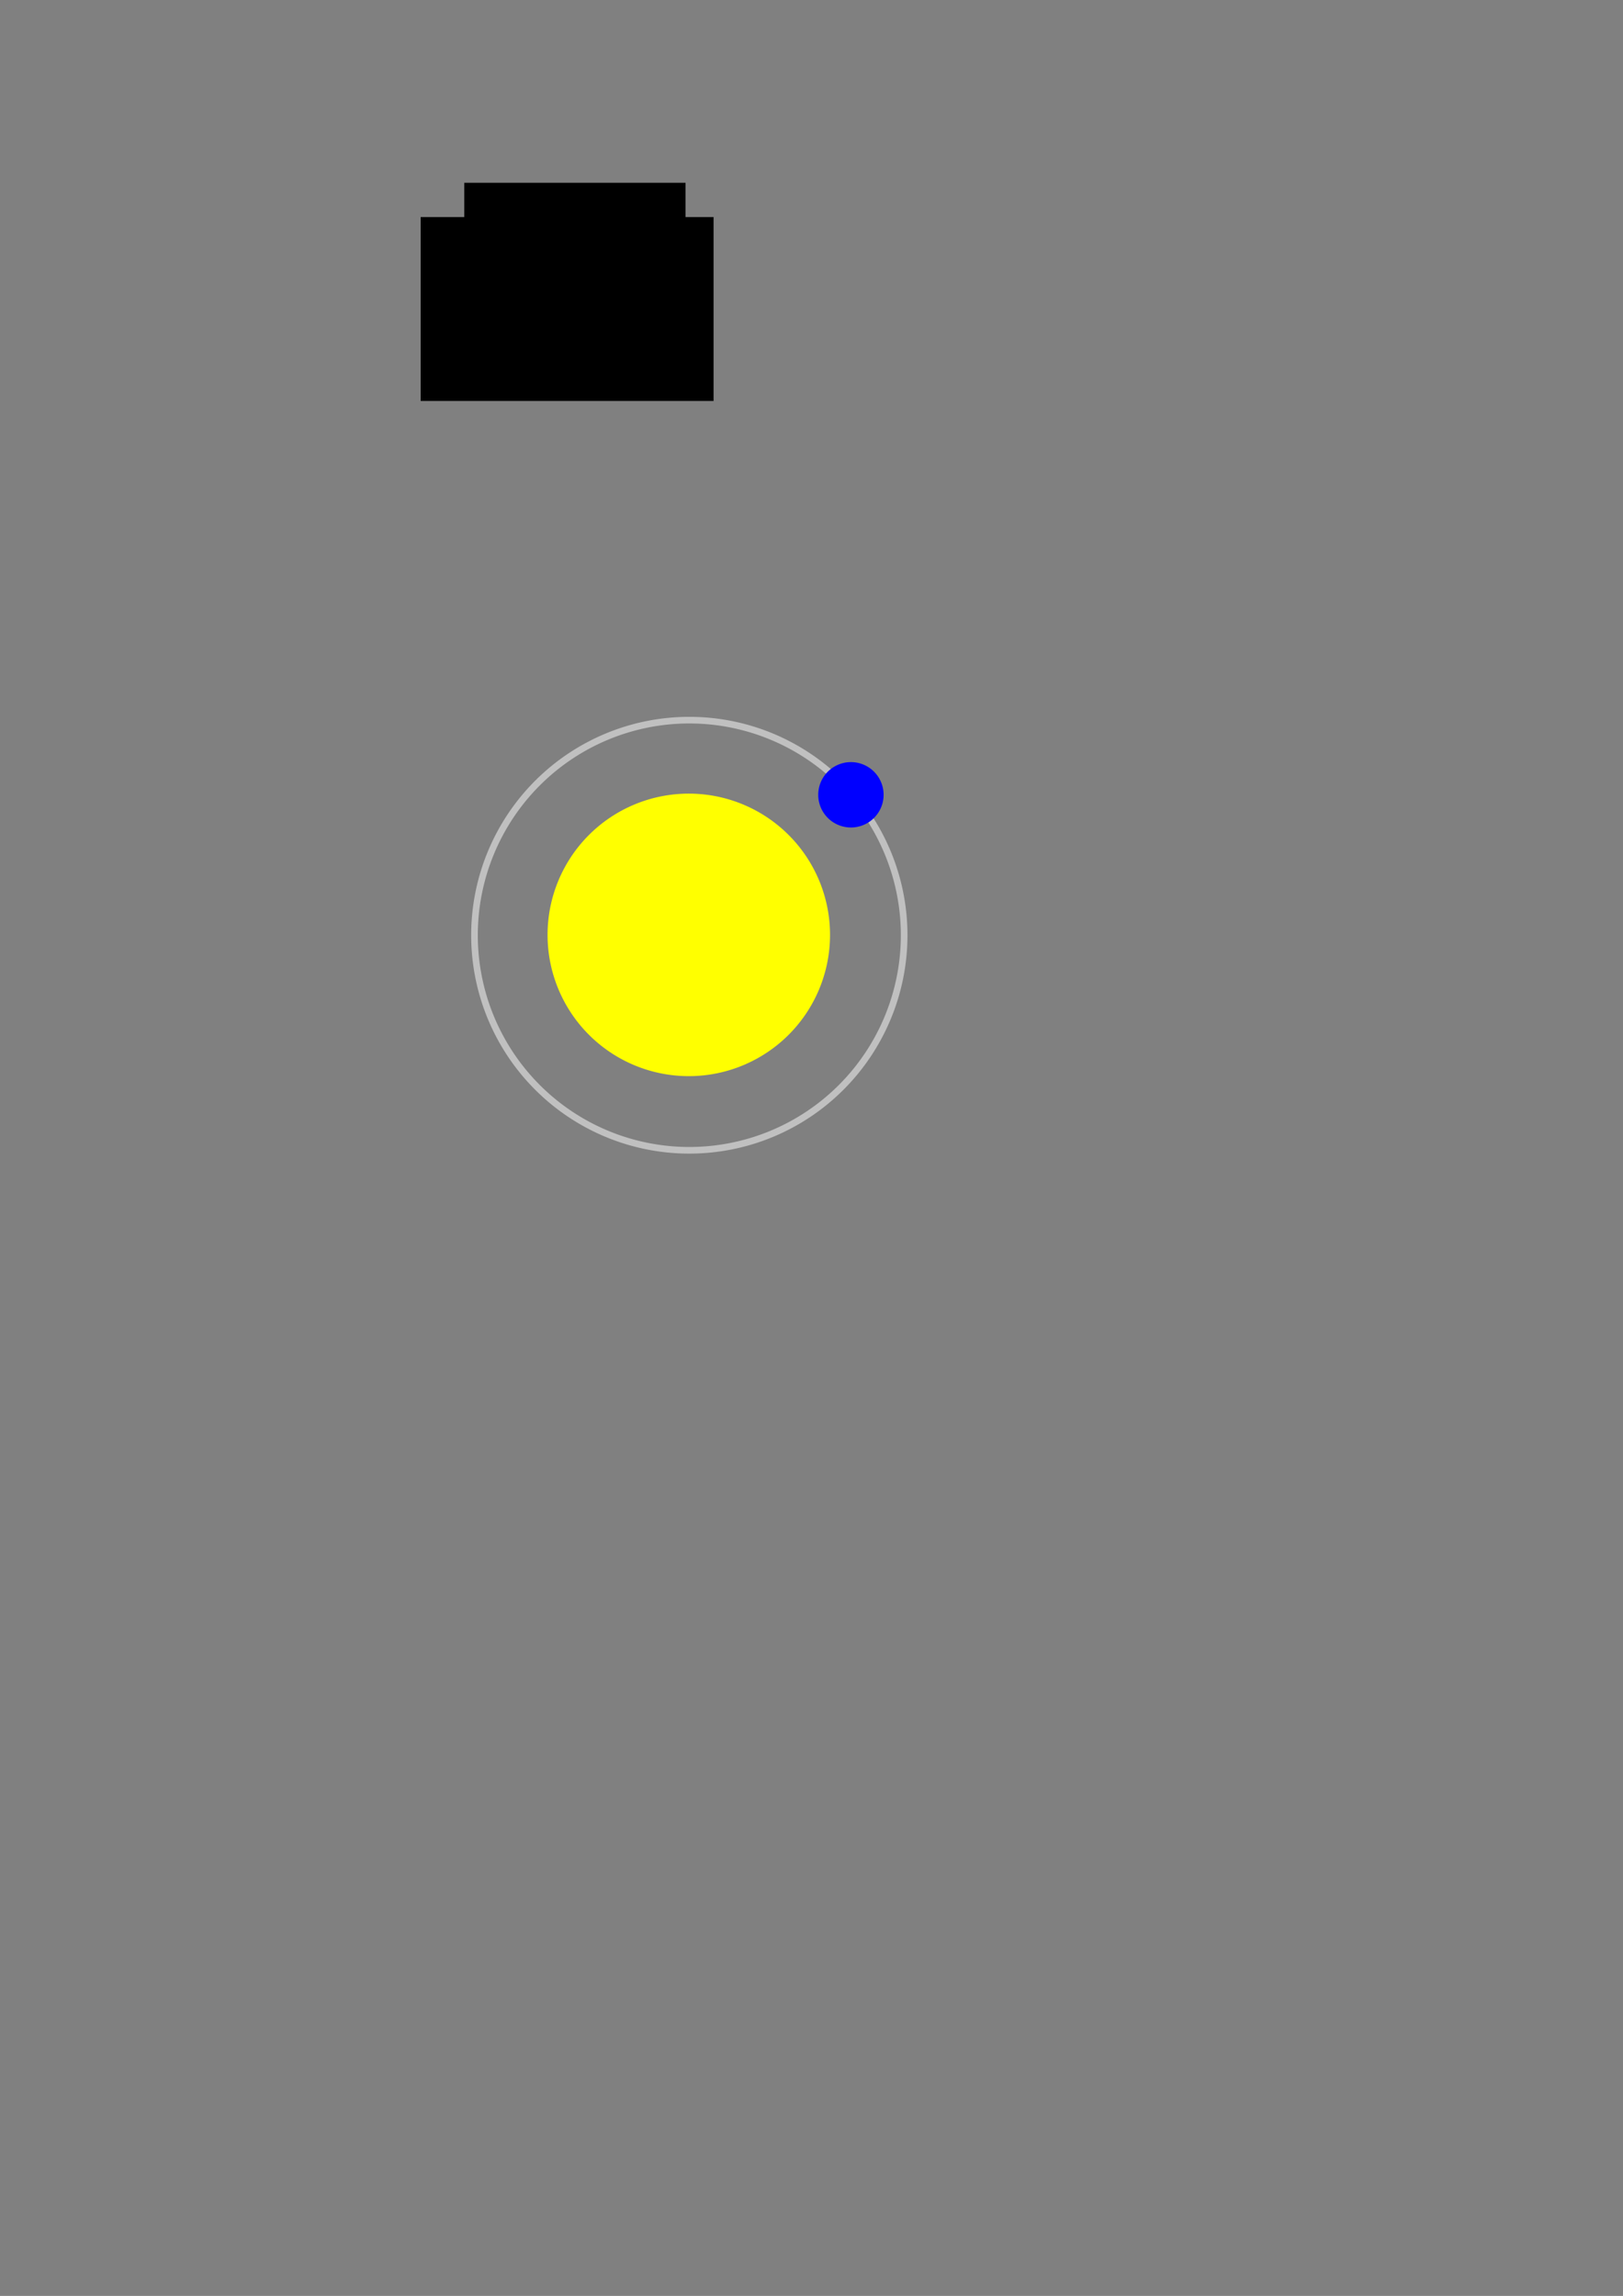 <?xml version="1.0" encoding="UTF-8" standalone="no"?>
<!-- Created with Inkscape (http://www.inkscape.org/) -->

<svg
   xmlns:dc="http://purl.org/dc/elements/1.1/"
   xmlns:cc="http://creativecommons.org/ns#"
   xmlns:rdf="http://www.w3.org/1999/02/22-rdf-syntax-ns#"
   xmlns:svg="http://www.w3.org/2000/svg"
   xmlns="http://www.w3.org/2000/svg"
   xmlns:sodipodi="http://sodipodi.sourceforge.net/DTD/sodipodi-0.dtd"
   xmlns:inkscape="http://www.inkscape.org/namespaces/inkscape"
   id="svg2"
   height="1052.4"
   width="744.09"
   version="1.1"
   inkscape:version="0.48.3.1 r9886"
   sodipodi:docname="ic_launcher_gravity.svg">
  <rect width="100%" height="100%" fill="#808080" stroke="none"/>
  <sodipodi:namedview
     pagecolor="#ffffff"
     bordercolor="#666666"
     borderopacity="1"
     objecttolerance="10"
     gridtolerance="10"
     guidetolerance="10"
     inkscape:pageopacity="0"
     inkscape:pageshadow="2"
     inkscape:window-width="1600"
     inkscape:window-height="813"
     id="namedview50"
     showgrid="false"
     inkscape:zoom="1"
     inkscape:cx="0.96918728"
     inkscape:cy="725.93813"
     inkscape:window-x="0"
     inkscape:window-y="27"
     inkscape:window-maximized="1"
     inkscape:current-layer="svg2"
     showguides="true"
     inkscape:guide-bbox="true" />
  <defs
     id="defs4">
    <marker
       inkscape:stockid="Arrow1Mend"
       orient="auto"
       refY="0.0"
       refX="0.0"
       id="Arrow1Mend"
       style="overflow:visible;">
      <path
         id="path3811"
         d="M 0.0,0.0 L 5.0,-5.0 L -12.5,0.0 L 5.0,5.0 L 0.0,0.0 z "
         style="fill-rule:evenodd;stroke:#000000;stroke-width:1.0pt;"
         transform="scale(0.4) rotate(180) translate(10,0)" />
    </marker>
    <linearGradient
       x1="735.71"
       y1="305.22"
       gradientTransform="translate(-558.571,-104.286)"
       x2="737.14"
       gradientUnits="userSpaceOnUse"
       y2="623.79"
       id="linearGradient3823">
      <stop
         offset="0"
         stop-opacity="0"
         stop-color="#000"
         id="stop3835" />
      <stop
         offset="1"
         stop-opacity="0.588"
         stop-color="#000"
         id="stop3837" />
    </linearGradient>
    <filter
       id="filter3837">
      <feGaussianBlur
         stdDeviation="4"
         id="feGaussianBlur3839" />
    </filter>
    <filter
       id="filter3849">
      <feGaussianBlur
         stdDeviation="0.621"
         id="feGaussianBlur3851" />
    </filter>
    <marker
       style="overflow:visible;"
       id="Arrow1Sendr"
       refX="0.0"
       refY="0.0"
       orient="auto"
       inkscape:stockid="Arrow1Sendr">
      <path
         transform="scale(0.2) rotate(180) translate(6,0)"
         style="stroke:#ff0000;stroke-width:1.0pt;fill:#ff0000;fill-rule:evenodd"
         d="M 0.0,0.0 L 5.0,-5.0 L -12.5,0.0 L 5.0,5.0 L 0.0,0.0 z "
         id="path4894" />
    </marker>
    <marker
       style="overflow:visible;"
       id="Arrow1Sendg"
       refX="0.0"
       refY="0.0"
       orient="auto"
       inkscape:stockid="Arrow1Sendg">
      <path
         transform="scale(0.2) rotate(180) translate(6,0)"
         style="stroke:#00ff00;stroke-width:1.0pt;fill:#00ff00;fill-rule:evenodd"
         d="M 0.0,0.0 L 5.0,-5.0 L -12.5,0.0 L 5.0,5.0 L 0.0,0.0 z "
         id="path6688" />
    </marker>
    <marker
       style="overflow:visible;"
       id="Arrow1Sendb"
       refX="0.0"
       refY="0.0"
       orient="auto"
       inkscape:stockid="Arrow1Sendb">
      <path
         transform="scale(0.2) rotate(180) translate(6,0)"
         style="stroke:#0000ff;stroke-width:1.0pt;fill:#0000ff;fill-rule:evenodd"
         d="M 0.0,0.0 L 5.0,-5.0 L -12.5,0.0 L 5.0,5.0 L 0.0,0.0 z "
         id="path4898" />
    </marker>
  </defs>
  <flowRoot
     fill="#000000"
     font-family="Times New Roman"
     font-style="normal"
     font-variant="normal"
     font-stretch="normal"
     line-height="125%"
     font-size="72px"
     xml:space="preserve"
     font-weight="normal"
     style="writing-mode:lr;letter-spacing:0px;text-anchor:start;word-spacing:0px;text-align:start;"
     id="flowRoot3954"><flowRegion
       id="flowRegion3956"><rect
         x="212.86"
         y="83.791"
         width="101.43"
         height="77.143"
         style="text-align:start;"
         id="rect3958" /></flowRegion><flowPara
       id="flowPara3960">✔</flowPara></flowRoot>  <flowRoot
     fill="black"
     font-family="Sans"
     font-style="normal"
     line-height="125%"
     font-size="40px"
     xml:space="preserve"
     font-weight="normal"
     style="letter-spacing:0px;word-spacing:0px;"
     id="flowRoot3962"><flowRegion
       id="flowRegion3964"><rect
         height="84.286"
         x="192.86"
         width="134.29"
         y="99.505"
         id="rect3966" /></flowRegion><flowPara
       id="flowPara3968" /></flowRoot>  <g
     font-style="normal"
     font-weight="normal"
     transform="translate(91.429,182.857)"
     font-family="Sans"
     font-size="108px"
     id="g3863" />
  <path
     sodipodi:type="arc"
     style="fill:#ffff00;fill-opacity:1;stroke:#000000;stroke-width:0;stroke-miterlimit:2;stroke-opacity:1;stroke-dasharray:none"
     id="path3013-4-8"
     sodipodi:cx="284.4086"
     sodipodi:cy="265.84088"
     sodipodi:rx="30.645161"
     sodipodi:ry="30.645161"
     d="m 315.054,265.841 a 30.645,30.645 0 1 1 -61.29,0 30.645,30.645 0 1 1 61.29,0 z"
     transform="matrix(2.113,0,0,2.113,-285.169,-133.19)" />
  <path
     sodipodi:type="arc"
     style="fill:none;stroke:#c0c0c0;stroke-width:0.946;stroke-miterlimit:2;stroke-opacity:1;stroke-dasharray:none"
     id="path3013-4-8-8"
     sodipodi:cx="284.4086"
     sodipodi:cy="265.84088"
     sodipodi:rx="30.645161"
     sodipodi:ry="30.645161"
     d="m 315.054,265.841 a 30.645,30.645 0 1 1 -61.29,0 30.645,30.645 0 1 1 61.29,0 z"
     transform="matrix(3.214,0,0,3.217,-598.061,-426.522)" />
  <path
     sodipodi:type="arc"
     style="fill:#0000ff;fill-opacity:1;stroke:#000000;stroke-width:0;stroke-miterlimit:2;stroke-opacity:1;stroke-dasharray:none"
     id="path3013-4"
     sodipodi:cx="284.4086"
     sodipodi:cy="265.84088"
     sodipodi:rx="30.645161"
     sodipodi:ry="30.645161"
     d="m 315.054,265.841 a 30.645,30.645 0 1 1 -61.29,0 30.645,30.645 0 1 1 61.29,0 z"
     transform="matrix(0.489,0,0,0.489,251.041,234.324)" />
</svg>
